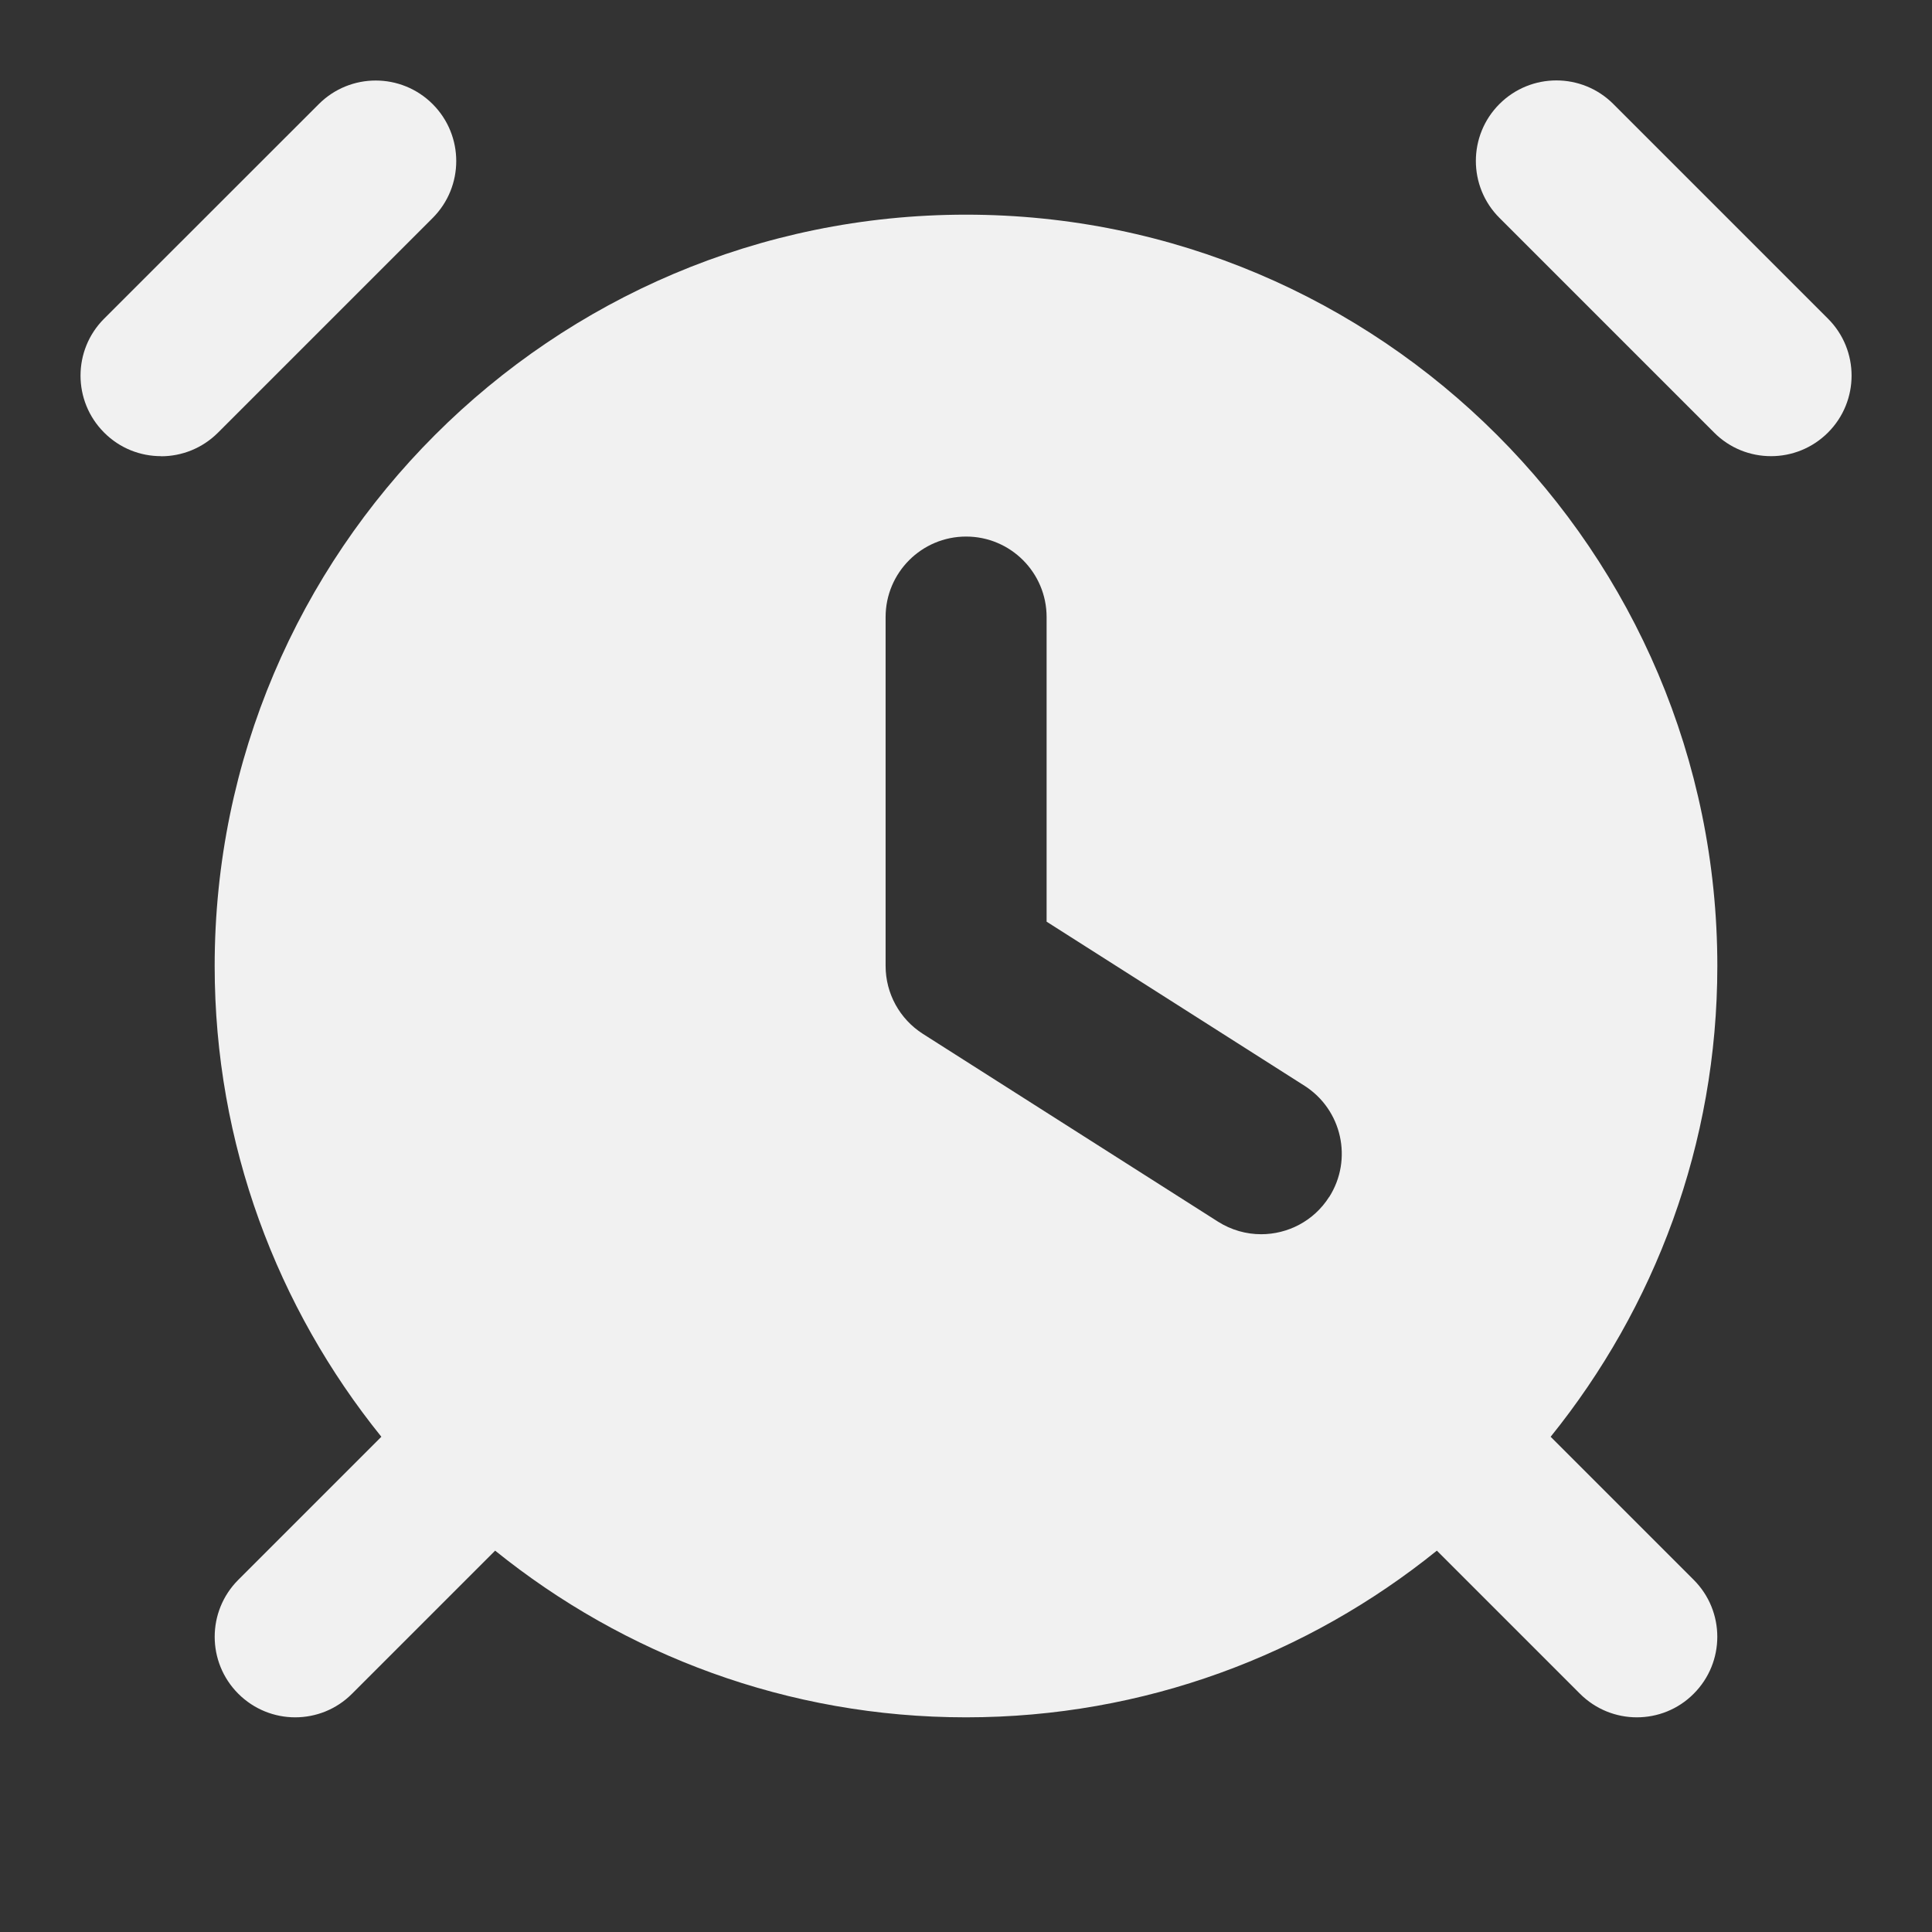 <svg xmlns="http://www.w3.org/2000/svg" width="18" height="18" viewBox="0 0 18 18"><rect x="0" y="0" width="18" height="18" fill="#333333" stroke="none"/><g class="nc-icon-wrapper" fill="#f1f1f1"><path d="M16.5,4.25c-.192,0-.384-.073-.53-.22l-2-2c-.293-.293-.293-.768,0-1.061s.768-.293,1.061,0l2,2c.293,.293,.293,.768,0,1.061-.146,.146-.338,.22-.53,.22Z" data-color="color-2"></path><path d="M1.5,4.25c-.192,0-.384-.073-.53-.22-.293-.293-.293-.768,0-1.061L2.97,.97c.293-.293,.768-.293,1.061,0s.293,.768,0,1.061l-2,2c-.146,.146-.338,.22-.53,.22Z" data-color="color-2"></path><path d="M14.447,13.386c.969-1.201,1.553-2.726,1.553-4.386,0-3.86-3.14-7-7-7S2,5.14,2,9c0,1.66,.584,3.185,1.553,4.386l-1.333,1.333c-.293,.293-.293,.768,0,1.061,.146,.146,.338,.22,.53,.22s.384-.073,.53-.22l1.333-1.333c1.201,.969,2.726,1.553,4.387,1.553s3.185-.583,4.387-1.553l1.333,1.333c.146,.146,.338,.22,.53,.22s.384-.073,.53-.22c.293-.293,.293-.768,0-1.061l-1.333-1.333Zm-2.064-2.234c-.143,.225-.386,.347-.633,.347-.138,0-.277-.038-.402-.117l-2.75-1.75c-.216-.138-.347-.376-.347-.633v-3.25c0-.414,.336-.75,.75-.75s.75,.336,.75,.75v2.838l2.403,1.529c.349,.223,.452,.686,.23,1.036Z" fill="#f1f1f1"></path></g></svg>